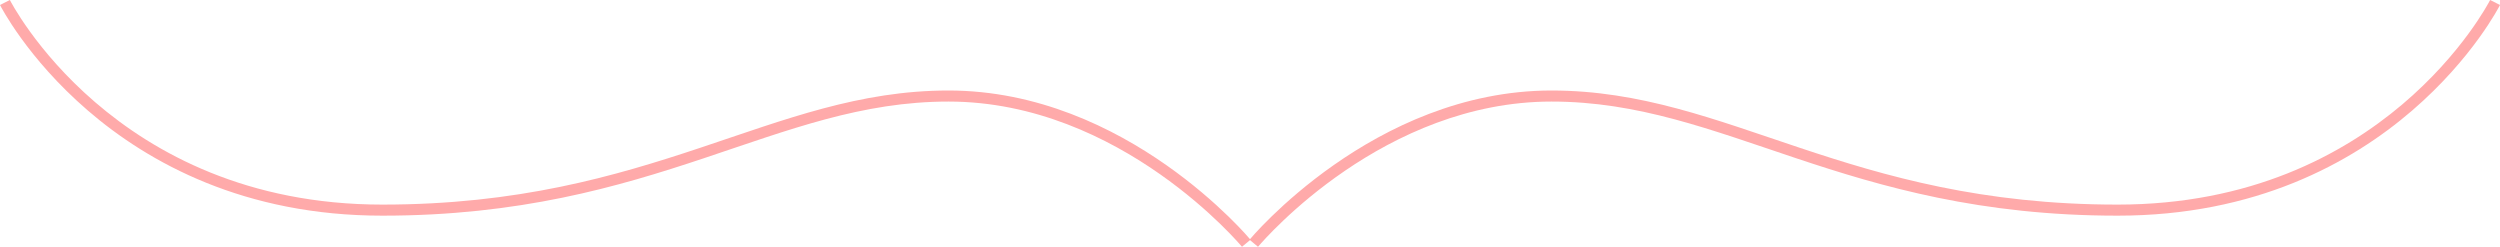 <?xml version="1.0" encoding="UTF-8" standalone="no"?>
<!-- Created with Inkscape (http://www.inkscape.org/) -->

<svg
   xmlns:dc="http://purl.org/dc/elements/1.1/"
   xmlns:cc="http://creativecommons.org/ns#"
   xmlns:rdf="http://www.w3.org/1999/02/22-rdf-syntax-ns#"
   xmlns:svg="http://www.w3.org/2000/svg"
   xmlns="http://www.w3.org/2000/svg"
   xmlns:sodipodi="http://sodipodi.sourceforge.net/DTD/sodipodi-0.dtd"
   xmlns:inkscape="http://www.inkscape.org/namespaces/inkscape"
   id="svg2"
   version="1.1"
   inkscape:version="0.48.4 r9939"
   width="565.269"
   height="55.8"
   xml:space="preserve"
   sodipodi:docname="place_line_1.svg"><defs
     id="defs6" /><sodipodi:namedview
     pagecolor="#ffffff"
     bordercolor="#666666"
     borderopacity="1"
     objecttolerance="10"
     gridtolerance="10"
     guidetolerance="10"
     inkscape:pageopacity="0"
     inkscape:pageshadow="2"
     inkscape:window-width="1857"
     inkscape:window-height="1056"
     id="namedview4"
     showgrid="false"
     fit-margin-top="0"
     fit-margin-left="0"
     fit-margin-right="0"
     fit-margin-bottom="0"
     inkscape:zoom="1.888"
     inkscape:cx="363.01412"
     inkscape:cy="-105.51533"
     inkscape:window-x="63"
     inkscape:window-y="24"
     inkscape:window-maximized="1"
     inkscape:current-layer="g10" /><g
     id="g10"
     inkscape:groupmode="layer"
     inkscape:label="ink_ext_XXXXXX"
     transform="matrix(1.25,0,0,-1.25,913.338,721.524)"><path
       inkscape:connector-curvature="0"
       id="path12212-4"
       style="fill:#ffaaaa;fill-opacity:1;fill-rule:nonzero;stroke:none"
       d="m -730.67,576.318 c 0.041,-0.077 4.841,-9.573 15.886,-19.087 11.038,-9.513 28.364,-19.027 53.278,-19.022 24.792,-0.003 42.611,5.201 58.107,10.371 15.507,5.176 28.658,10.271 44.297,10.268 15.58,0.003 28.861,-6.547 38.256,-13.134 4.695,-3.291 8.414,-6.586 10.953,-9.053 1.27,-1.233 2.244,-2.259 2.899,-2.974 0.328,-0.358 0.575,-0.638 0.74,-0.827 0.082,-0.094 0.144,-0.166 0.184,-0.213 l 0.057,-0.068 1.539,1.278 c -0.039,0.045 -5.62,6.761 -15.224,13.495 -9.601,6.728 -23.249,13.492 -39.404,13.496 -16.096,-0.004 -29.493,-5.228 -44.929,-10.371 -15.446,-5.149 -32.962,-10.265 -57.475,-10.268 -24.393,0.005 -41.202,9.27 -51.973,18.538 -5.381,4.634 -9.243,9.269 -11.754,12.739 -1.256,1.735 -2.173,3.178 -2.775,4.182 -0.3,0.503 -0.522,0.895 -0.667,1.16 -0.073,0.132 -0.126,0.232 -0.161,0.298 l -0.038,0.073 -0.01,0.02 -1.785,-0.901" /><path
       inkscape:connector-curvature="0"
       id="path12236-2"
       style="fill:#ffaaaa;fill-opacity:1;fill-rule:nonzero;stroke:none"
       d="m -280.24,577.219 -0.01,-0.02 c -0.252,-0.492 -5.121,-9.768 -15.904,-18.887 -10.789,-9.12 -27.452,-18.098 -51.464,-18.103 -24.513,0.003 -42.029,5.119 -57.475,10.268 -15.436,5.143 -28.834,10.367 -44.93,10.371 -16.154,-0.004 -29.802,-6.768 -39.403,-13.496 -9.603,-6.734 -15.185,-13.45 -15.224,-13.495 l 1.539,-1.278 0.057,0.068 c 0.624,0.736 6.335,7.315 15.668,13.684 9.336,6.373 22.27,12.519 37.363,12.517 15.639,0.003 28.791,-5.092 44.297,-10.268 15.497,-5.17 33.316,-10.374 58.108,-10.371 24.914,-0.005 42.24,9.509 53.278,19.022 11.045,9.514 15.845,19.01 15.885,19.087 l -1.785,0.901" /></g></svg>